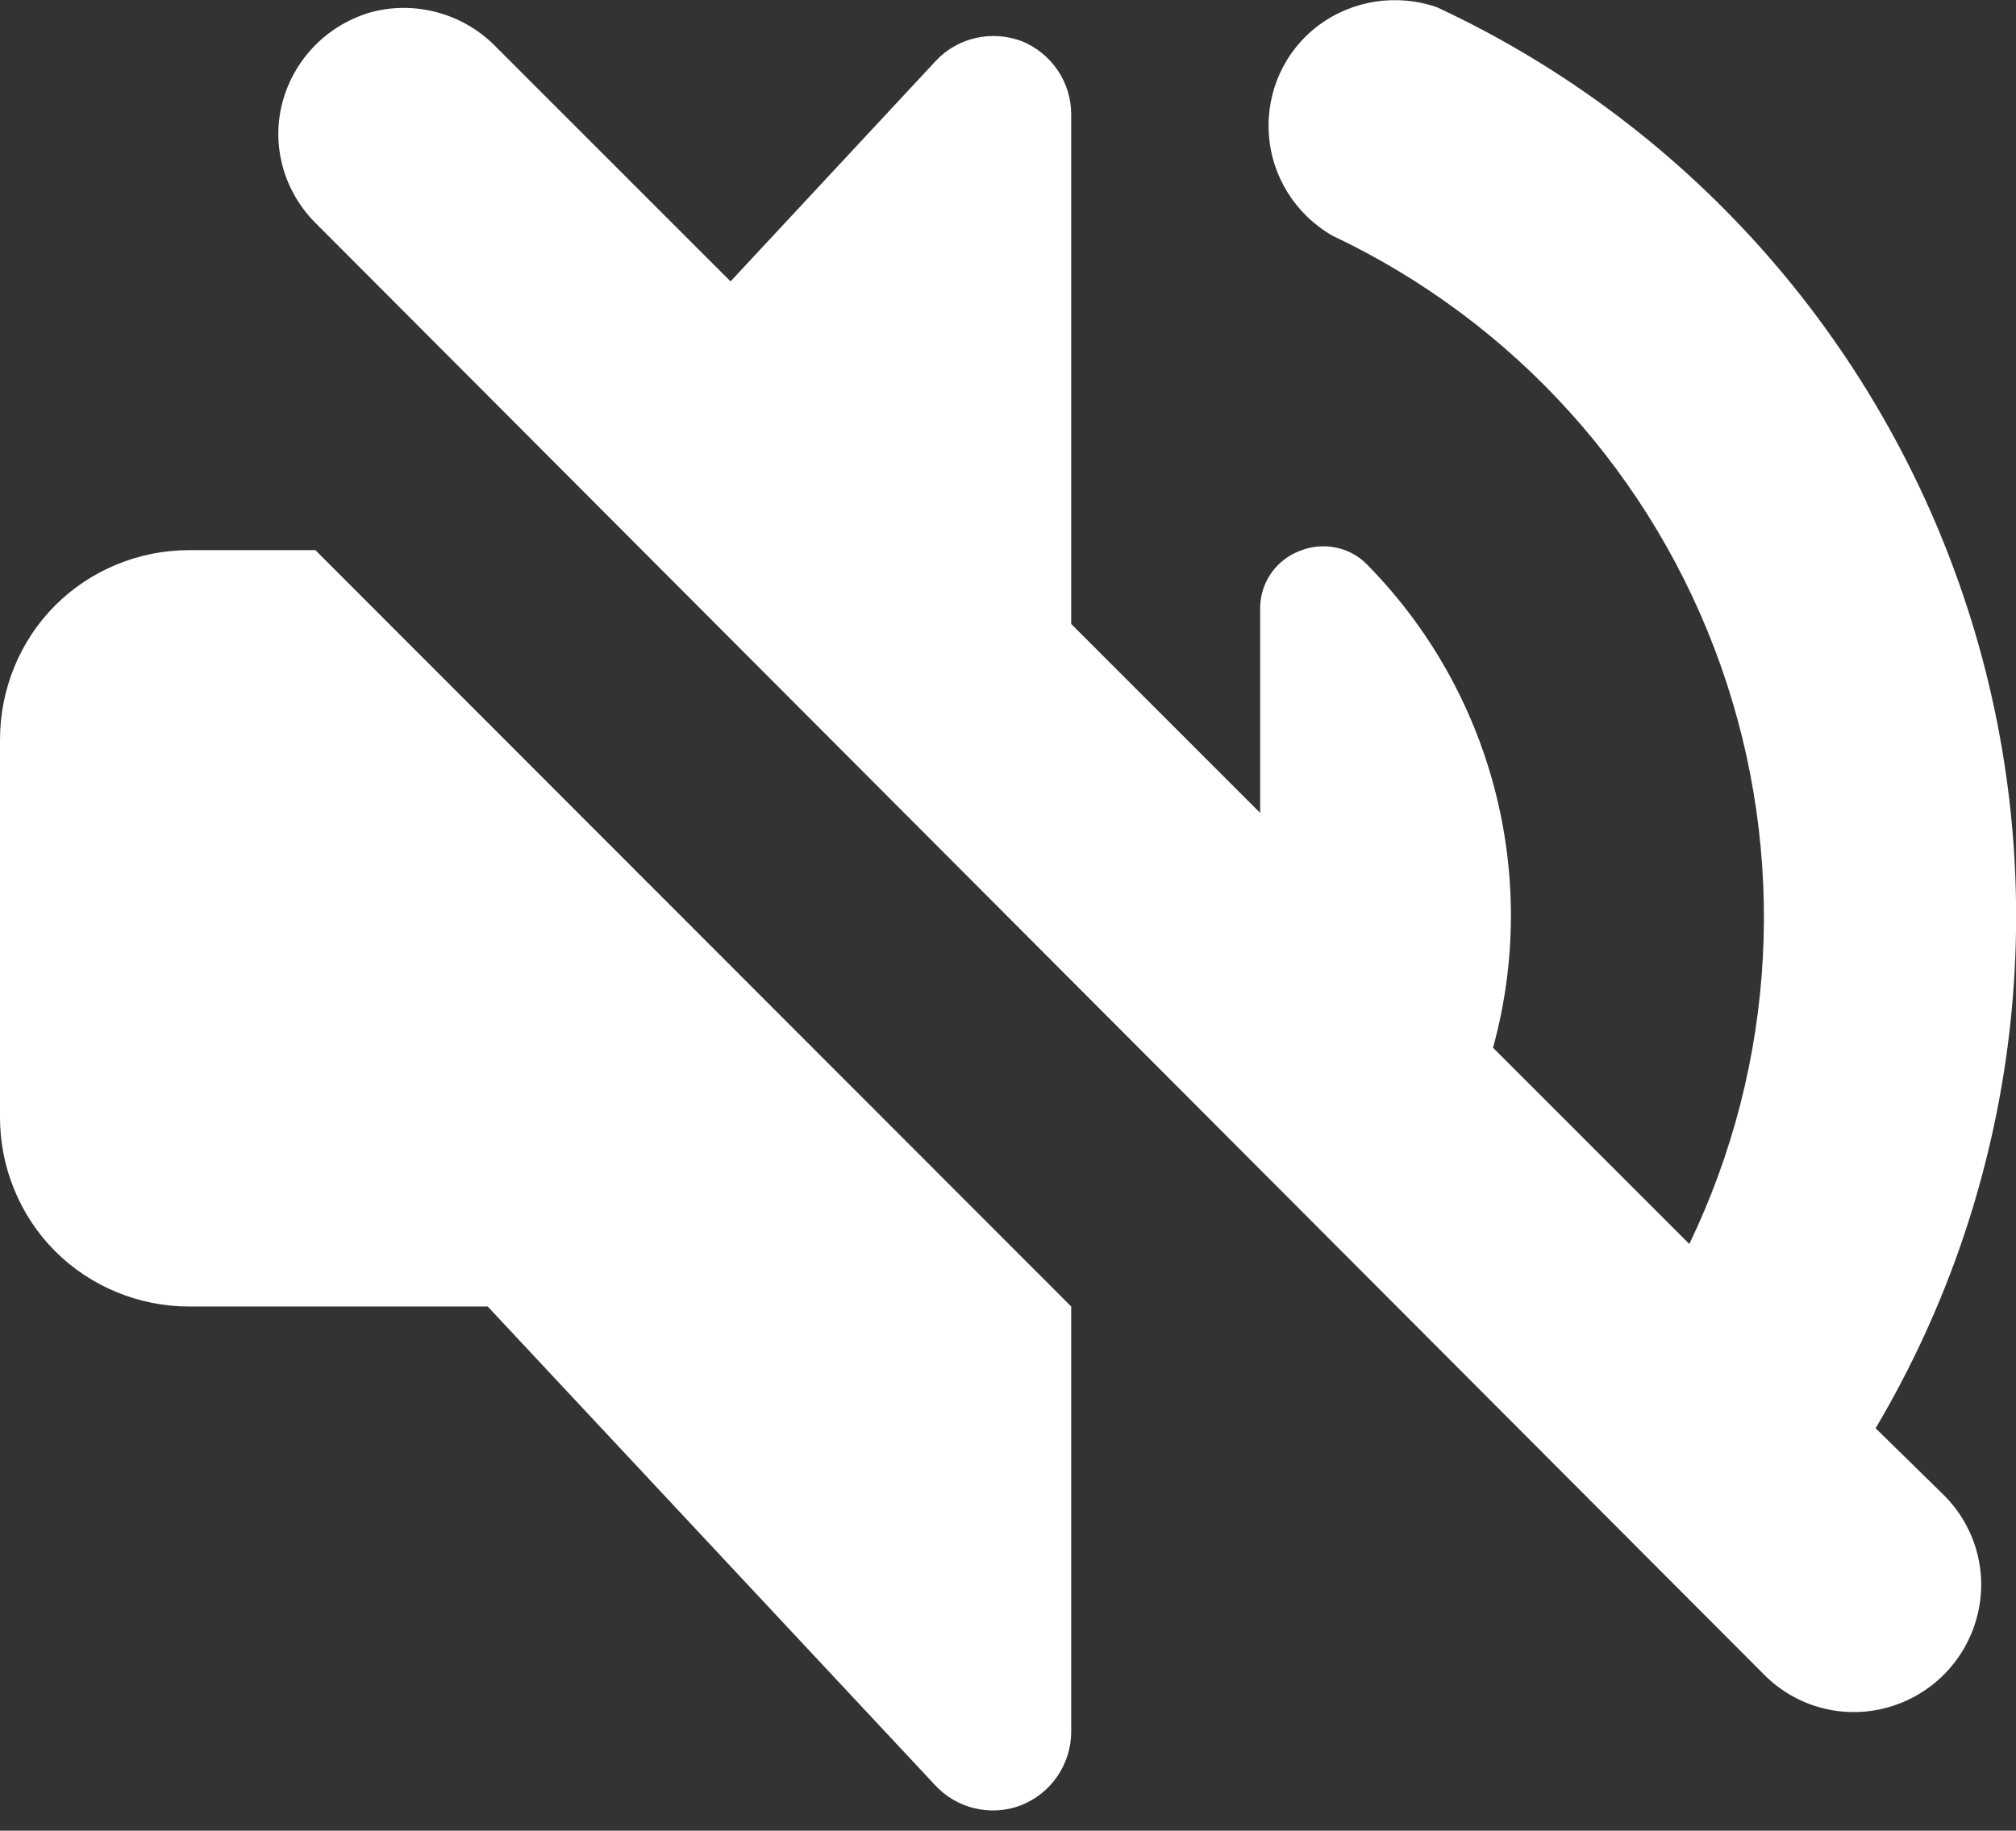 <svg version="1.1" id="Réteg_1" xmlns="http://www.w3.org/2000/svg" xmlns:xlink="http://www.w3.org/1999/xlink" x="0px" y="0px"
	 viewBox="0 0 303 275.2" style="enable-background:new 0 0 303 275.2;" xml:space="preserve">
<rect x="0" y="0" width="303" height="275.2" fill="#333333" stroke="none"/>
<path fill="#ffffff" d="M47.4,33.5c-4.8-4.8-6.7-11.8-4.9-18.3c1.8-6.5,6.9-11.6,13.4-13.4C62.4,0.1,69.4,2,74.2,6.7l35.6,35.6l30.9-33.2
	c3.3-3.5,8.4-4.6,12.9-2.9C158,8,161,12.3,161,17.2v76.6l28.4,28.4v-31c0.1-3.8,2.5-7.1,6-8.4c3.5-1.4,7.5-0.6,10.1,2.1
	c18.8,19.1,26,46.8,18.9,72.6l29.5,29.5c13.1-27.2,14.8-58.5,4.7-87c-10.1-28.5-31.1-51.7-58.4-64.6c-5.5-3.2-9.1-8.9-9.5-15.3
	c-0.4-6.4,2.4-12.5,7.5-16.3C203.3,0,210-1,216,1.1c38.6,18,67.7,51.5,80.3,92.2c12.6,40.7,7.3,84.8-14.4,121.4l10.3,10.1
	c4.8,4.8,6.7,11.8,4.9,18.4c-1.8,6.6-6.9,11.7-13.5,13.5c-6.6,1.8-13.6-0.1-18.4-4.9L47.4,33.5z M28.4,196.4h44.9l67.1,71.8
	c3.3,3.7,8.5,4.9,13,3.2c4.6-1.8,7.6-6.2,7.6-11.1v-63.9L47.4,82.7H28.4c-7.5,0-14.8,3-20.1,8.3S0,103.6,0,111.2V168
	c0,7.5,3,14.8,8.3,20.1C13.6,193.4,20.9,196.4,28.4,196.4L28.4,196.4z"/>
</svg>
